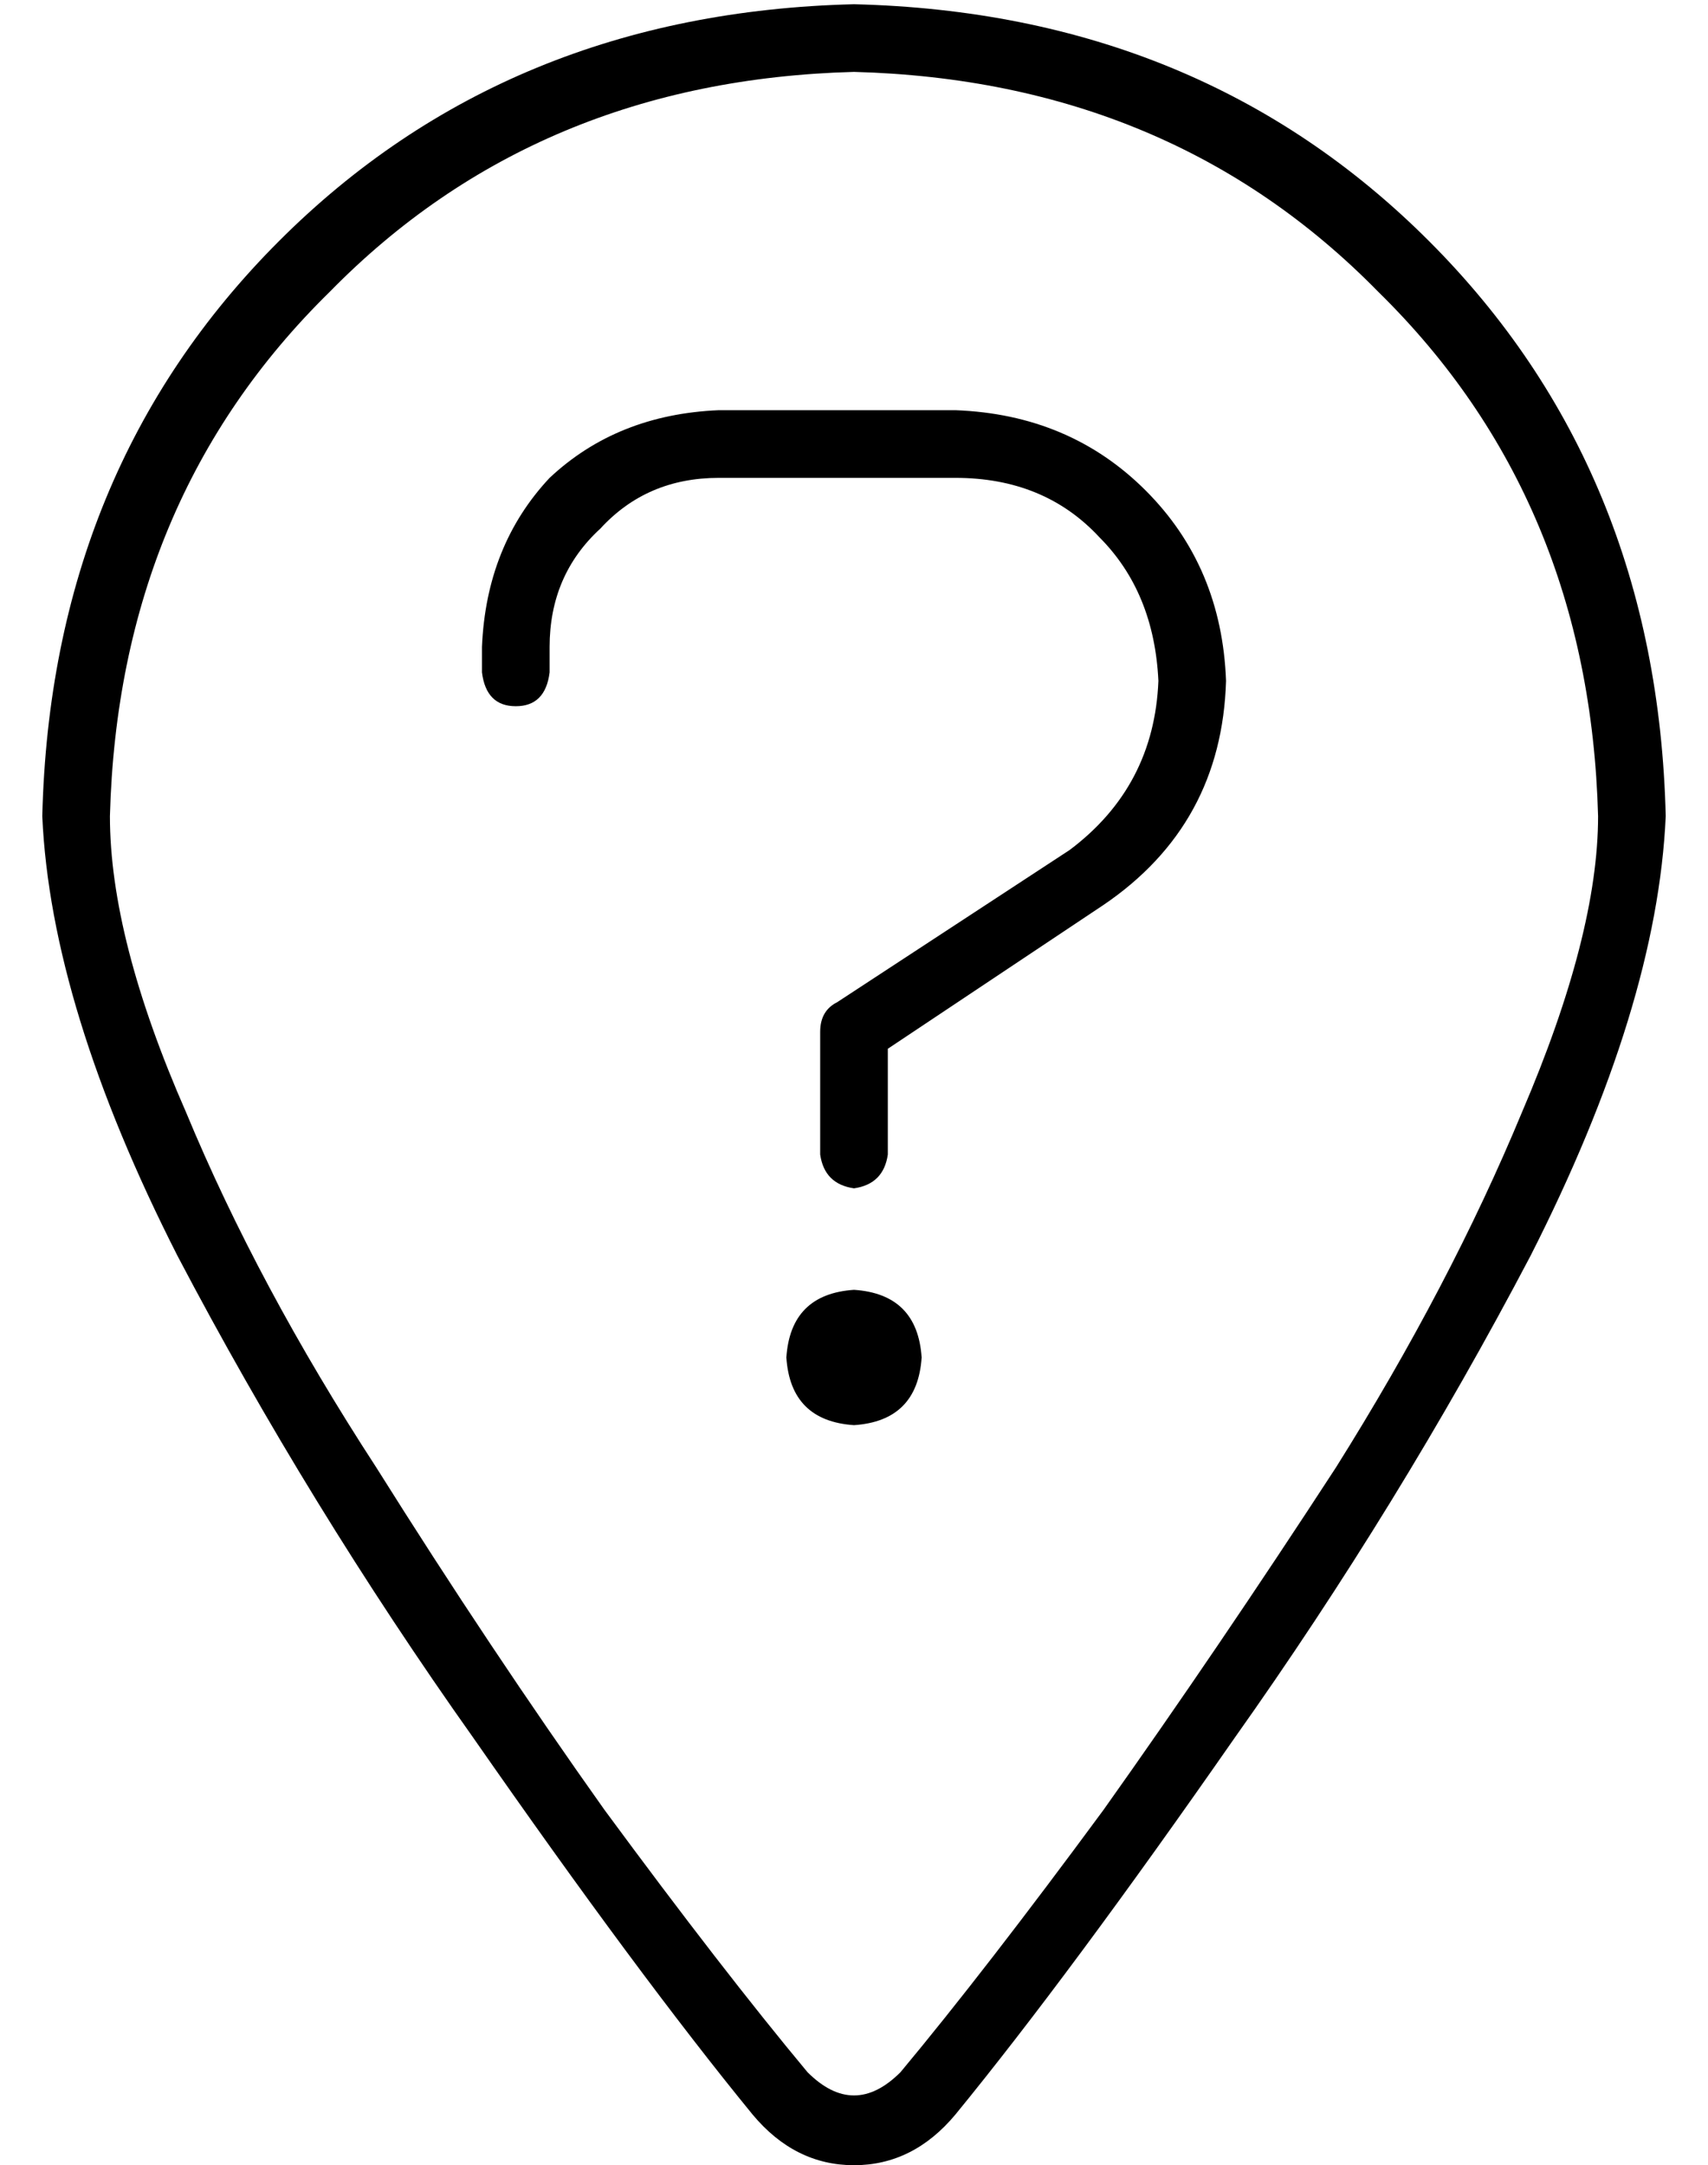 <?xml version="1.0" standalone="no"?>
<!DOCTYPE svg PUBLIC "-//W3C//DTD SVG 1.1//EN" "http://www.w3.org/Graphics/SVG/1.1/DTD/svg11.dtd" >
<svg xmlns="http://www.w3.org/2000/svg" xmlns:xlink="http://www.w3.org/1999/xlink" version="1.1" viewBox="-10 -40 404 512">
   <path fill="currentColor"
d="M368 153q-2 -75 -52 -124v0v0q-49 -50 -124 -52q-75 2 -124 52q-50 49 -52 124q0 29 18 70q17 41 45 84q27 43 54 81q28 38 48 62q11 11 22 0q20 -24 48 -62q27 -38 55 -81q27 -43 44 -84q18 -42 18 -70v0zM384 153q-2 45 -32 104v0v0q-31 59 -70 114v0v0q-39 56 -66 89
q-10 12 -24 12t-24 -12q-27 -33 -66 -89q-39 -55 -70 -114q-30 -59 -32 -104q2 -82 56 -136t136 -56q82 2 136 56t56 136v0zM104 113q1 -24 16 -40v0v0q16 -15 40 -16h56v0q27 1 45 19t19 45q-1 34 -29 53l-51 34v0v25v0q-1 7 -8 8q-7 -1 -8 -8v-29v0q0 -5 4 -7l55 -36v0
q20 -15 21 -40q-1 -21 -14 -34q-13 -14 -34 -14h-56v0q-17 0 -28 12q-12 11 -12 28v6v0q-1 8 -8 8t-8 -8v-6v0zM176 281q1 -15 16 -16q15 1 16 16q-1 15 -16 16q-15 -1 -16 -16v0z" />
</svg>

